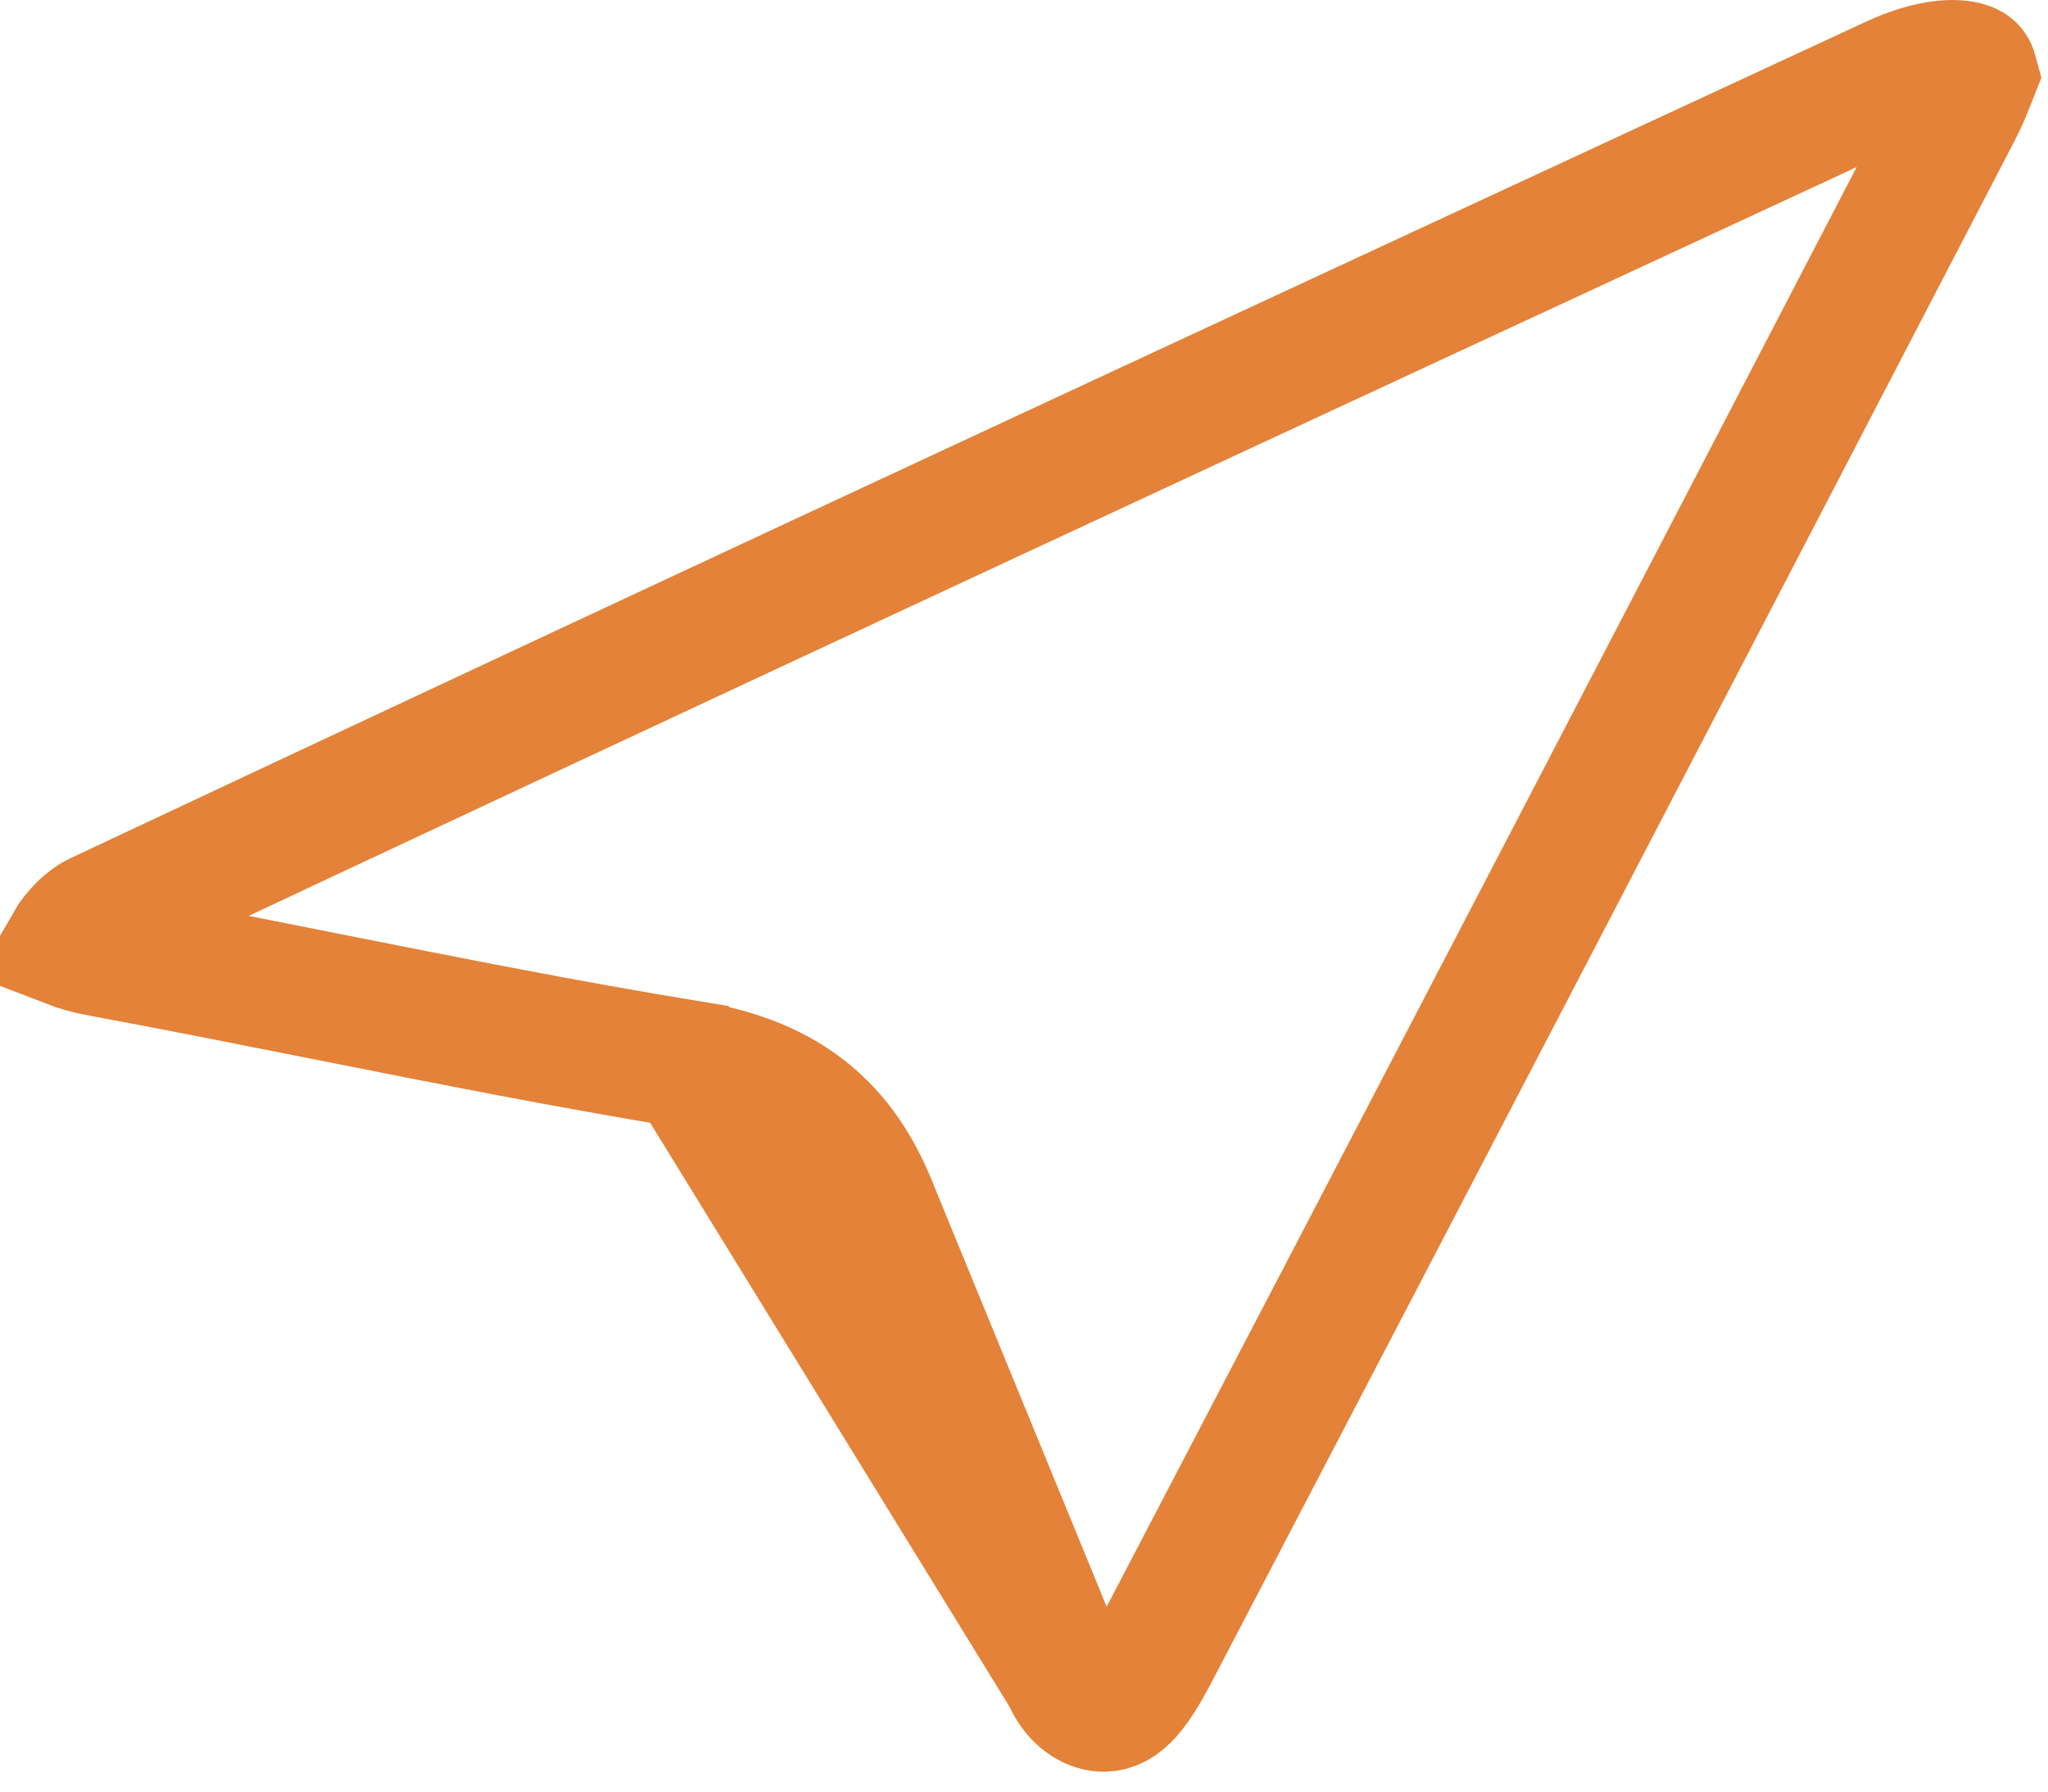 <svg width="32" height="28" viewBox="0 0 32 28" fill="none" xmlns="http://www.w3.org/2000/svg">
<path d="M16.66 26.206L16.66 26.207C16.771 26.472 16.947 26.609 17.089 26.661C17.221 26.709 17.354 26.699 17.487 26.609C17.668 26.481 17.832 26.235 18.056 25.807C22.25 17.782 26.429 9.748 30.604 1.714C30.669 1.587 30.728 1.449 30.784 1.309C30.806 1.255 30.826 1.204 30.846 1.153C30.834 1.108 30.821 1.087 30.816 1.08C30.811 1.072 30.796 1.051 30.735 1.031C30.58 0.978 30.187 0.963 29.575 1.247L29.575 1.247C20.208 5.591 10.845 9.933 1.515 14.323C1.423 14.367 1.285 14.473 1.162 14.63C1.128 14.672 1.099 14.714 1.076 14.754C1.107 14.766 1.144 14.779 1.185 14.792C1.311 14.833 1.46 14.868 1.628 14.899L1.63 14.899C2.82 15.12 3.988 15.353 5.149 15.584C7.023 15.956 8.877 16.325 10.772 16.636L16.66 26.206ZM16.66 26.206C16.533 25.905 16.406 25.603 16.28 25.302C15.389 23.186 14.504 21.084 13.69 18.964L13.689 18.962M16.66 26.206L13.689 18.962M13.689 18.962C13.476 18.41 13.18 17.866 12.67 17.435M13.689 18.962L12.67 17.435M12.67 17.435C12.159 17.002 11.525 16.759 10.772 16.636L12.67 17.435ZM0.913 14.671C0.913 14.671 0.914 14.671 0.914 14.671L0.913 14.671Z" stroke="#E38238" stroke-width="2"/>
</svg>
